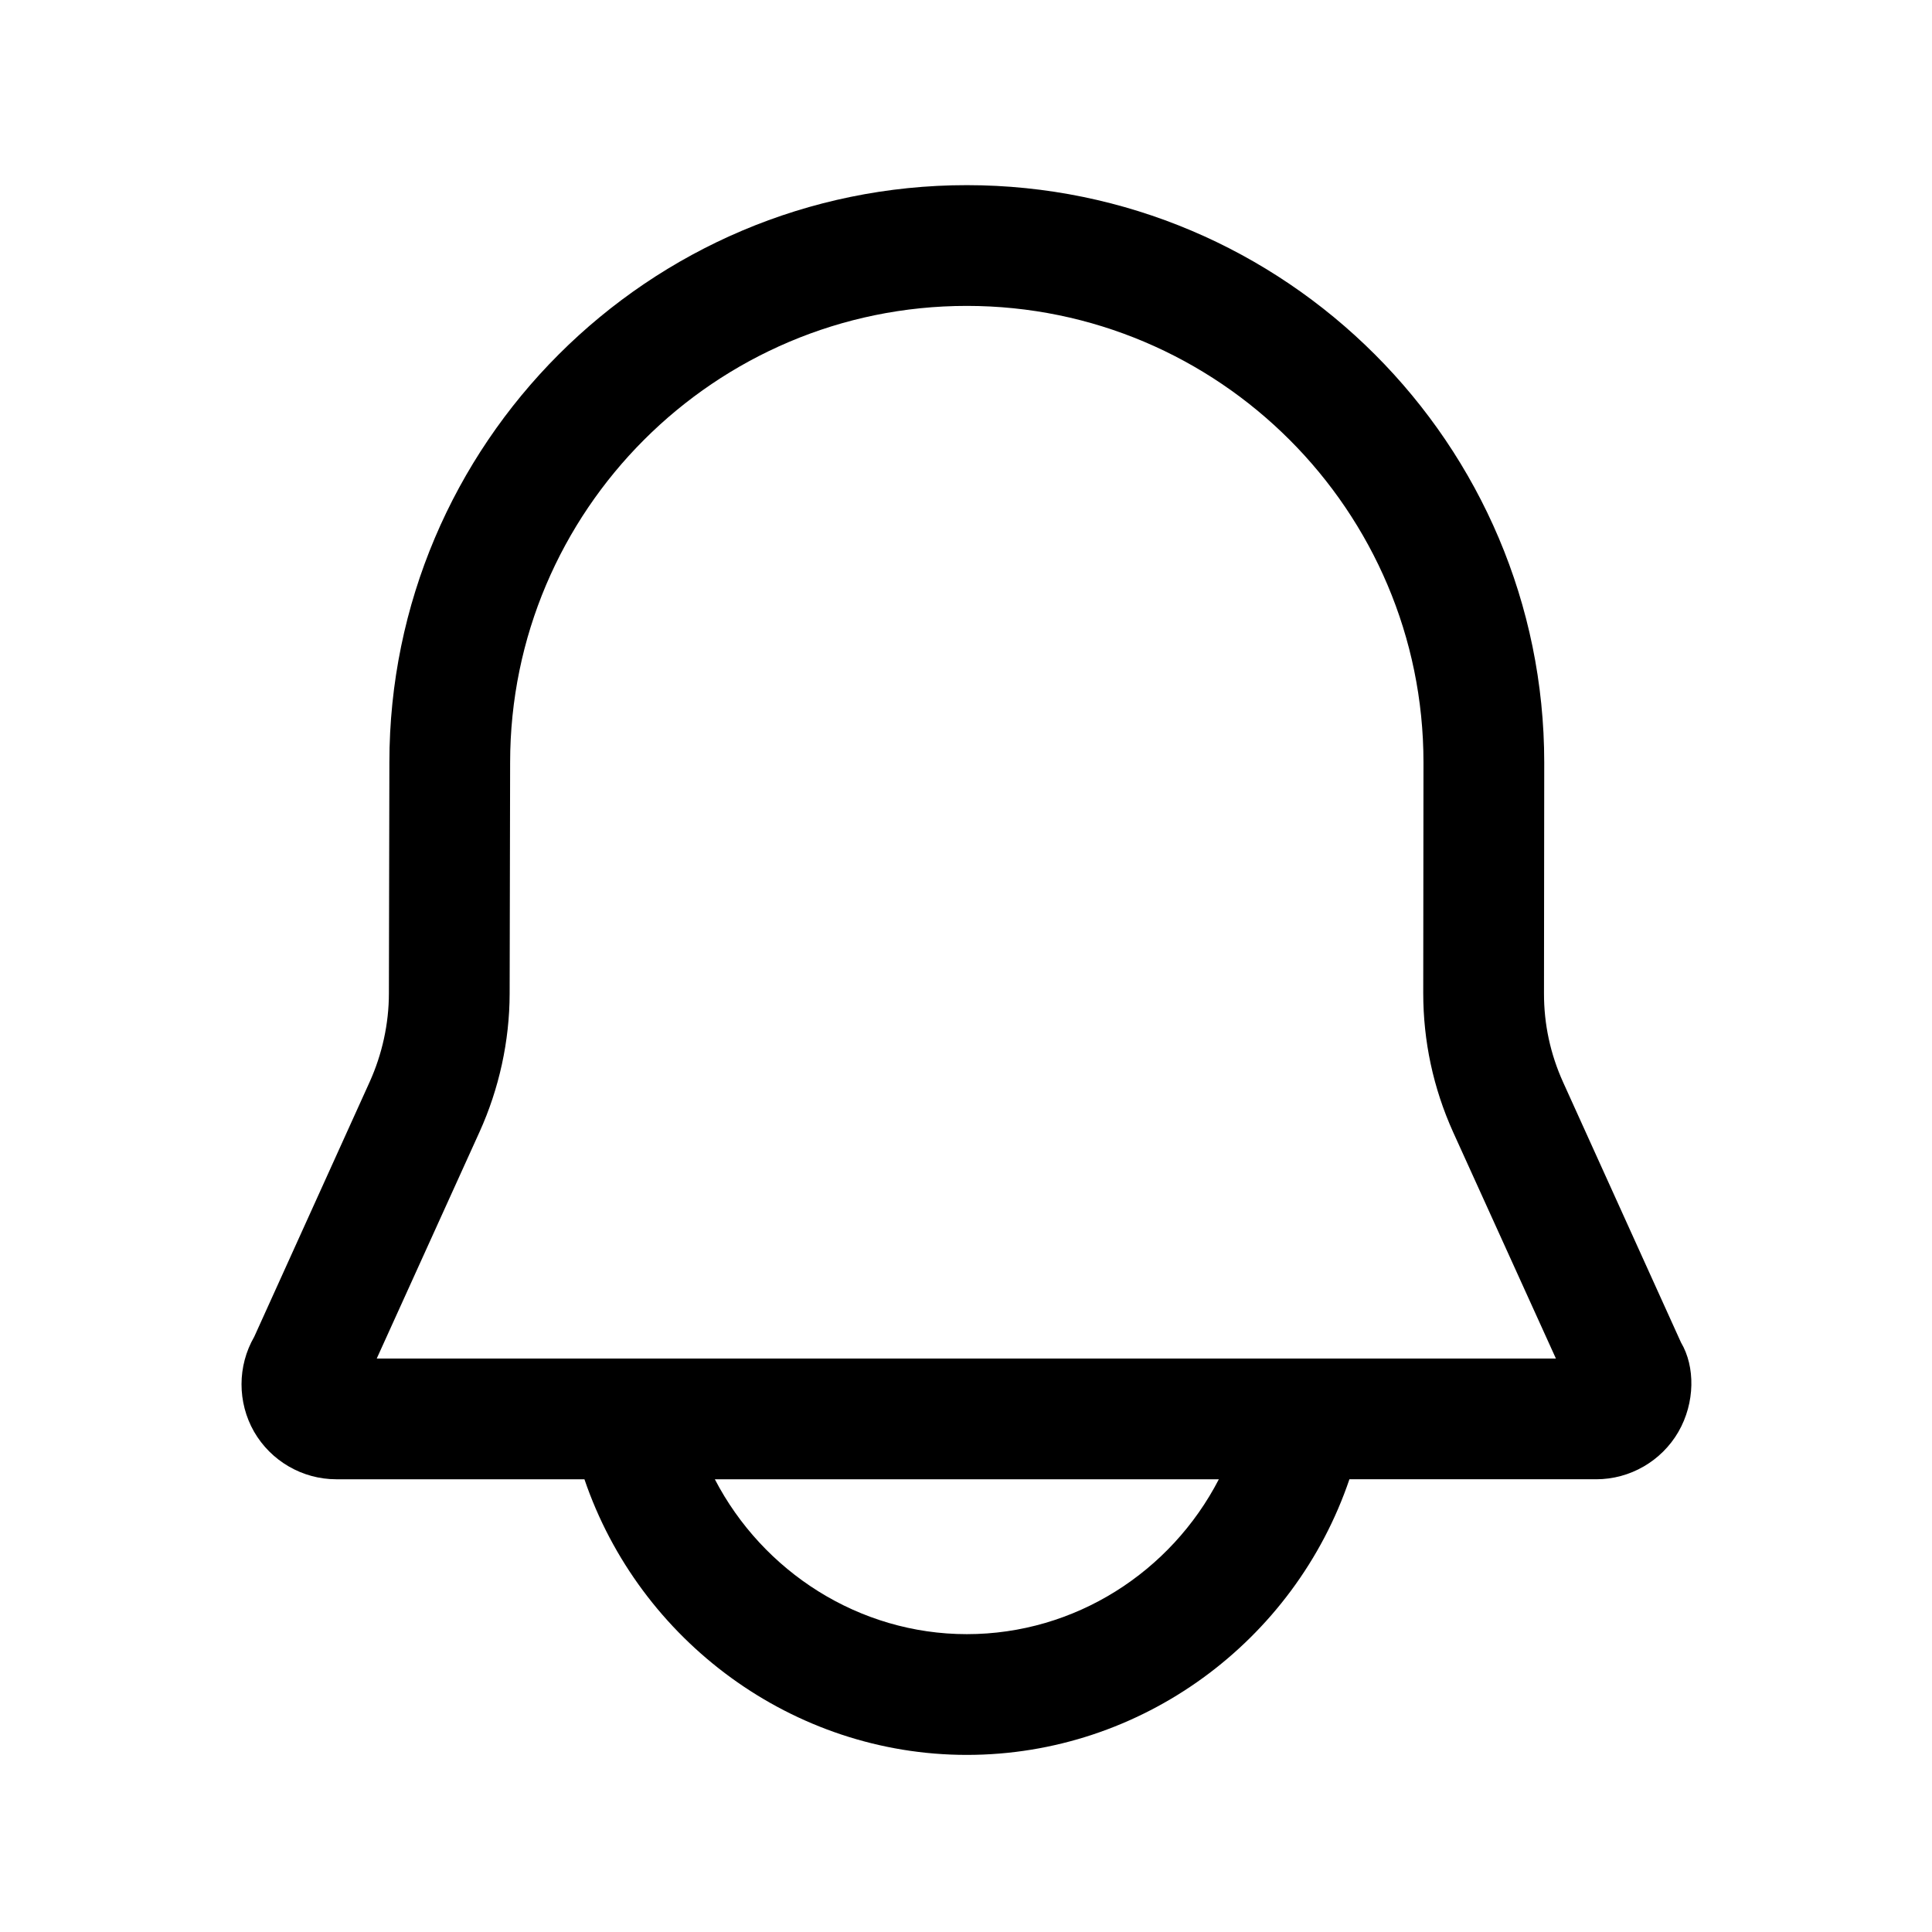 <svg xmlns="http://www.w3.org/2000/svg" width="24" height="24" viewBox="0 0 24 24">
    <path d="M4.68 16.876l1.277-2.815c.243-.536.373-1.129.374-1.717l.006-2.871c0-3.128 2.545-5.673 5.673-5.673s5.673 2.545 5.673 5.672l-.003 2.864c0 .598.124 1.179.371 1.727l1.277 2.813H4.68zm7.33 3.424c-1.338 0-2.534-.776-3.13-1.924h6.261c-.594 1.15-1.786 1.924-3.13 1.924zm8.872-3.623l-1.464-3.232c-.159-.351-.239-.723-.238-1.106l.003-2.866c0-3.955-3.218-7.173-7.173-7.173S4.838 5.517 4.837 9.471l-.006 2.869c0 .377-.084.757-.239 1.1l-1.434 3.166c-.21.363-.21.815-.002 1.179.21.364.6.591 1.021.591H7.26C7.944 20.385 9.85 21.8 12.01 21.8c2.17 0 4.07-1.411 4.753-3.424h3.066c.42 0 .81-.226 1.02-.588.21-.363.21-.813.033-1.111z"/>
</svg>
